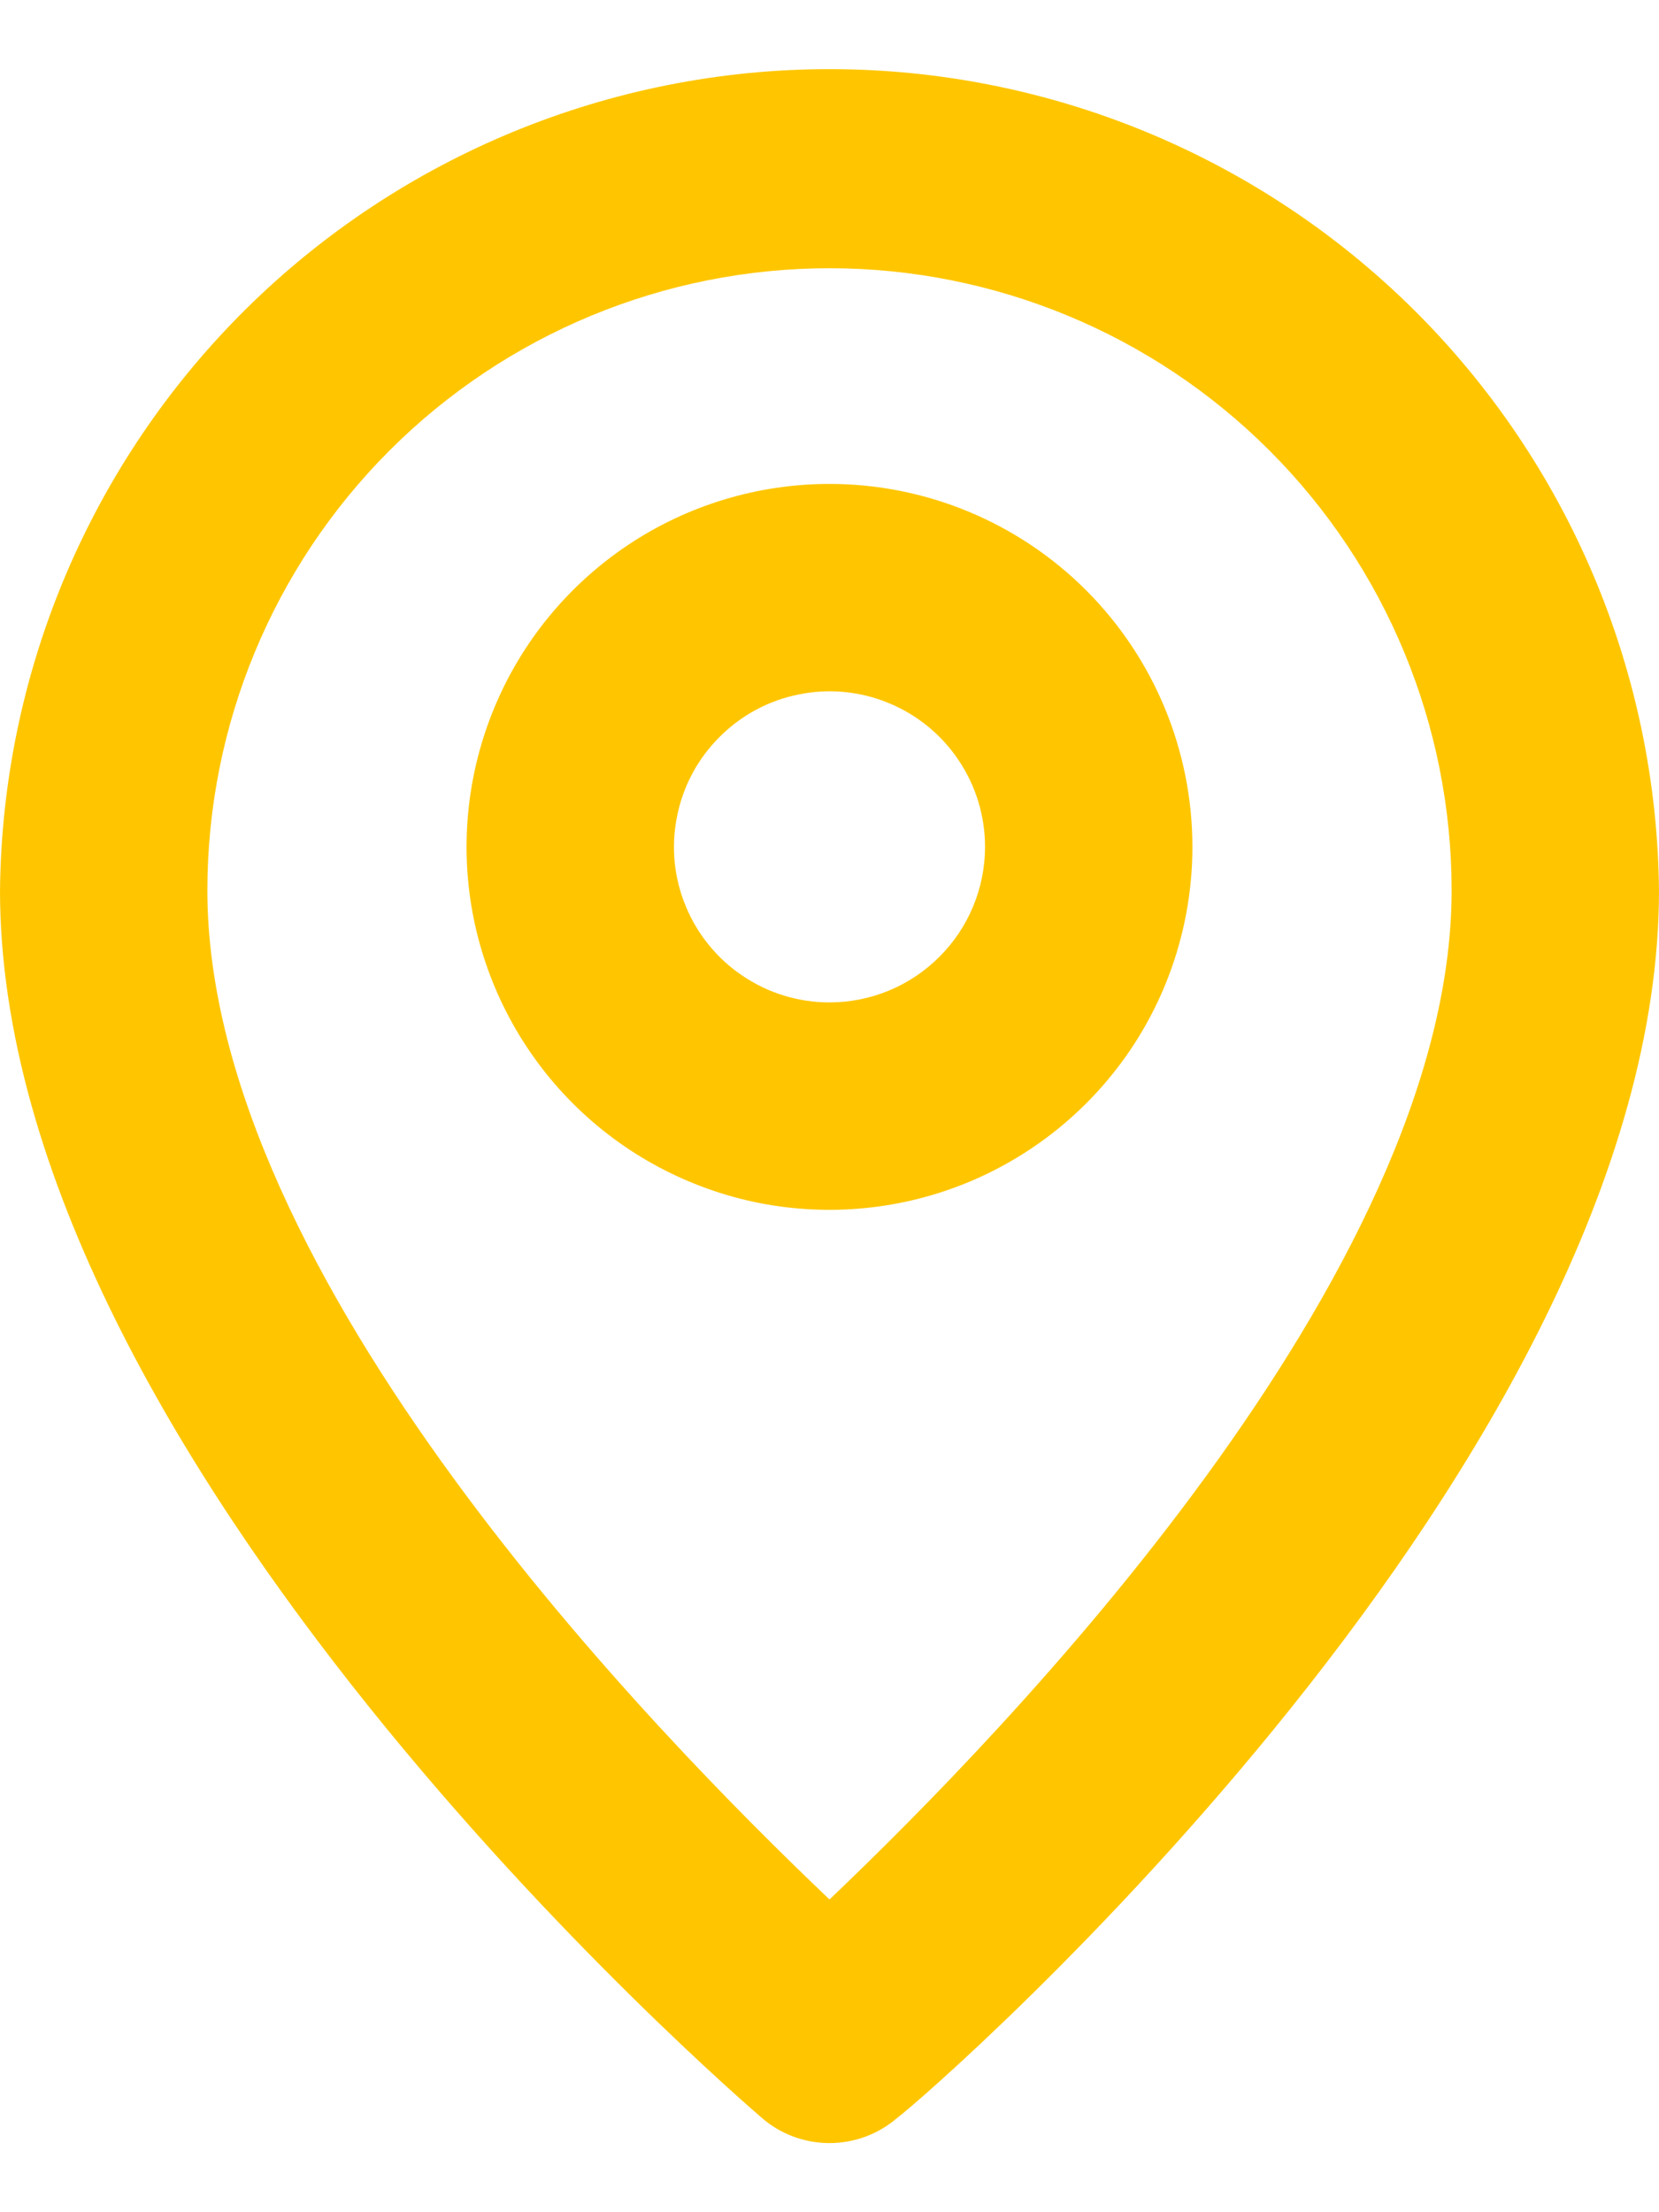 <svg width="12" height="16" viewBox="0 0 12 16" fill="none" xmlns="http://www.w3.org/2000/svg">
<path d="M6 0.5C4.419 0.5 2.902 1.124 1.778 2.236C0.655 3.348 0.016 4.859 0 6.44C0 10.55 5.287 15.125 5.513 15.32C5.648 15.436 5.821 15.5 6 15.5C6.179 15.5 6.352 15.436 6.487 15.32C6.75 15.125 12 10.55 12 6.44C11.984 4.859 11.345 3.348 10.222 2.236C9.098 1.124 7.581 0.5 6 0.5ZM6 13.738C4.747 12.545 1.5 9.238 1.5 6.44C1.5 5.247 1.974 4.102 2.818 3.258C3.662 2.414 4.807 1.94 6 1.94C7.193 1.94 8.338 2.414 9.182 3.258C10.026 4.102 10.5 5.247 10.5 6.44C10.5 9.215 7.253 12.545 6 13.738Z" fill="#FFC600"/>
<path d="M6 3.5C5.481 3.5 4.973 3.654 4.542 3.942C4.11 4.231 3.773 4.641 3.575 5.12C3.376 5.6 3.324 6.128 3.425 6.637C3.527 7.146 3.777 7.614 4.144 7.981C4.511 8.348 4.979 8.598 5.488 8.7C5.997 8.801 6.525 8.749 7.005 8.55C7.484 8.351 7.894 8.015 8.183 7.583C8.471 7.152 8.625 6.644 8.625 6.125C8.625 5.429 8.348 4.761 7.856 4.269C7.364 3.777 6.696 3.5 6 3.5ZM6 7.25C5.777 7.25 5.56 7.184 5.375 7.06C5.19 6.937 5.046 6.761 4.961 6.556C4.875 6.35 4.853 6.124 4.897 5.906C4.94 5.687 5.047 5.487 5.205 5.33C5.362 5.172 5.562 5.065 5.781 5.022C5.999 4.978 6.225 5 6.431 5.086C6.636 5.171 6.812 5.315 6.935 5.5C7.059 5.685 7.125 5.902 7.125 6.125C7.125 6.423 7.006 6.71 6.795 6.92C6.585 7.131 6.298 7.25 6 7.25Z" fill="#FFC600"/>
</svg>
